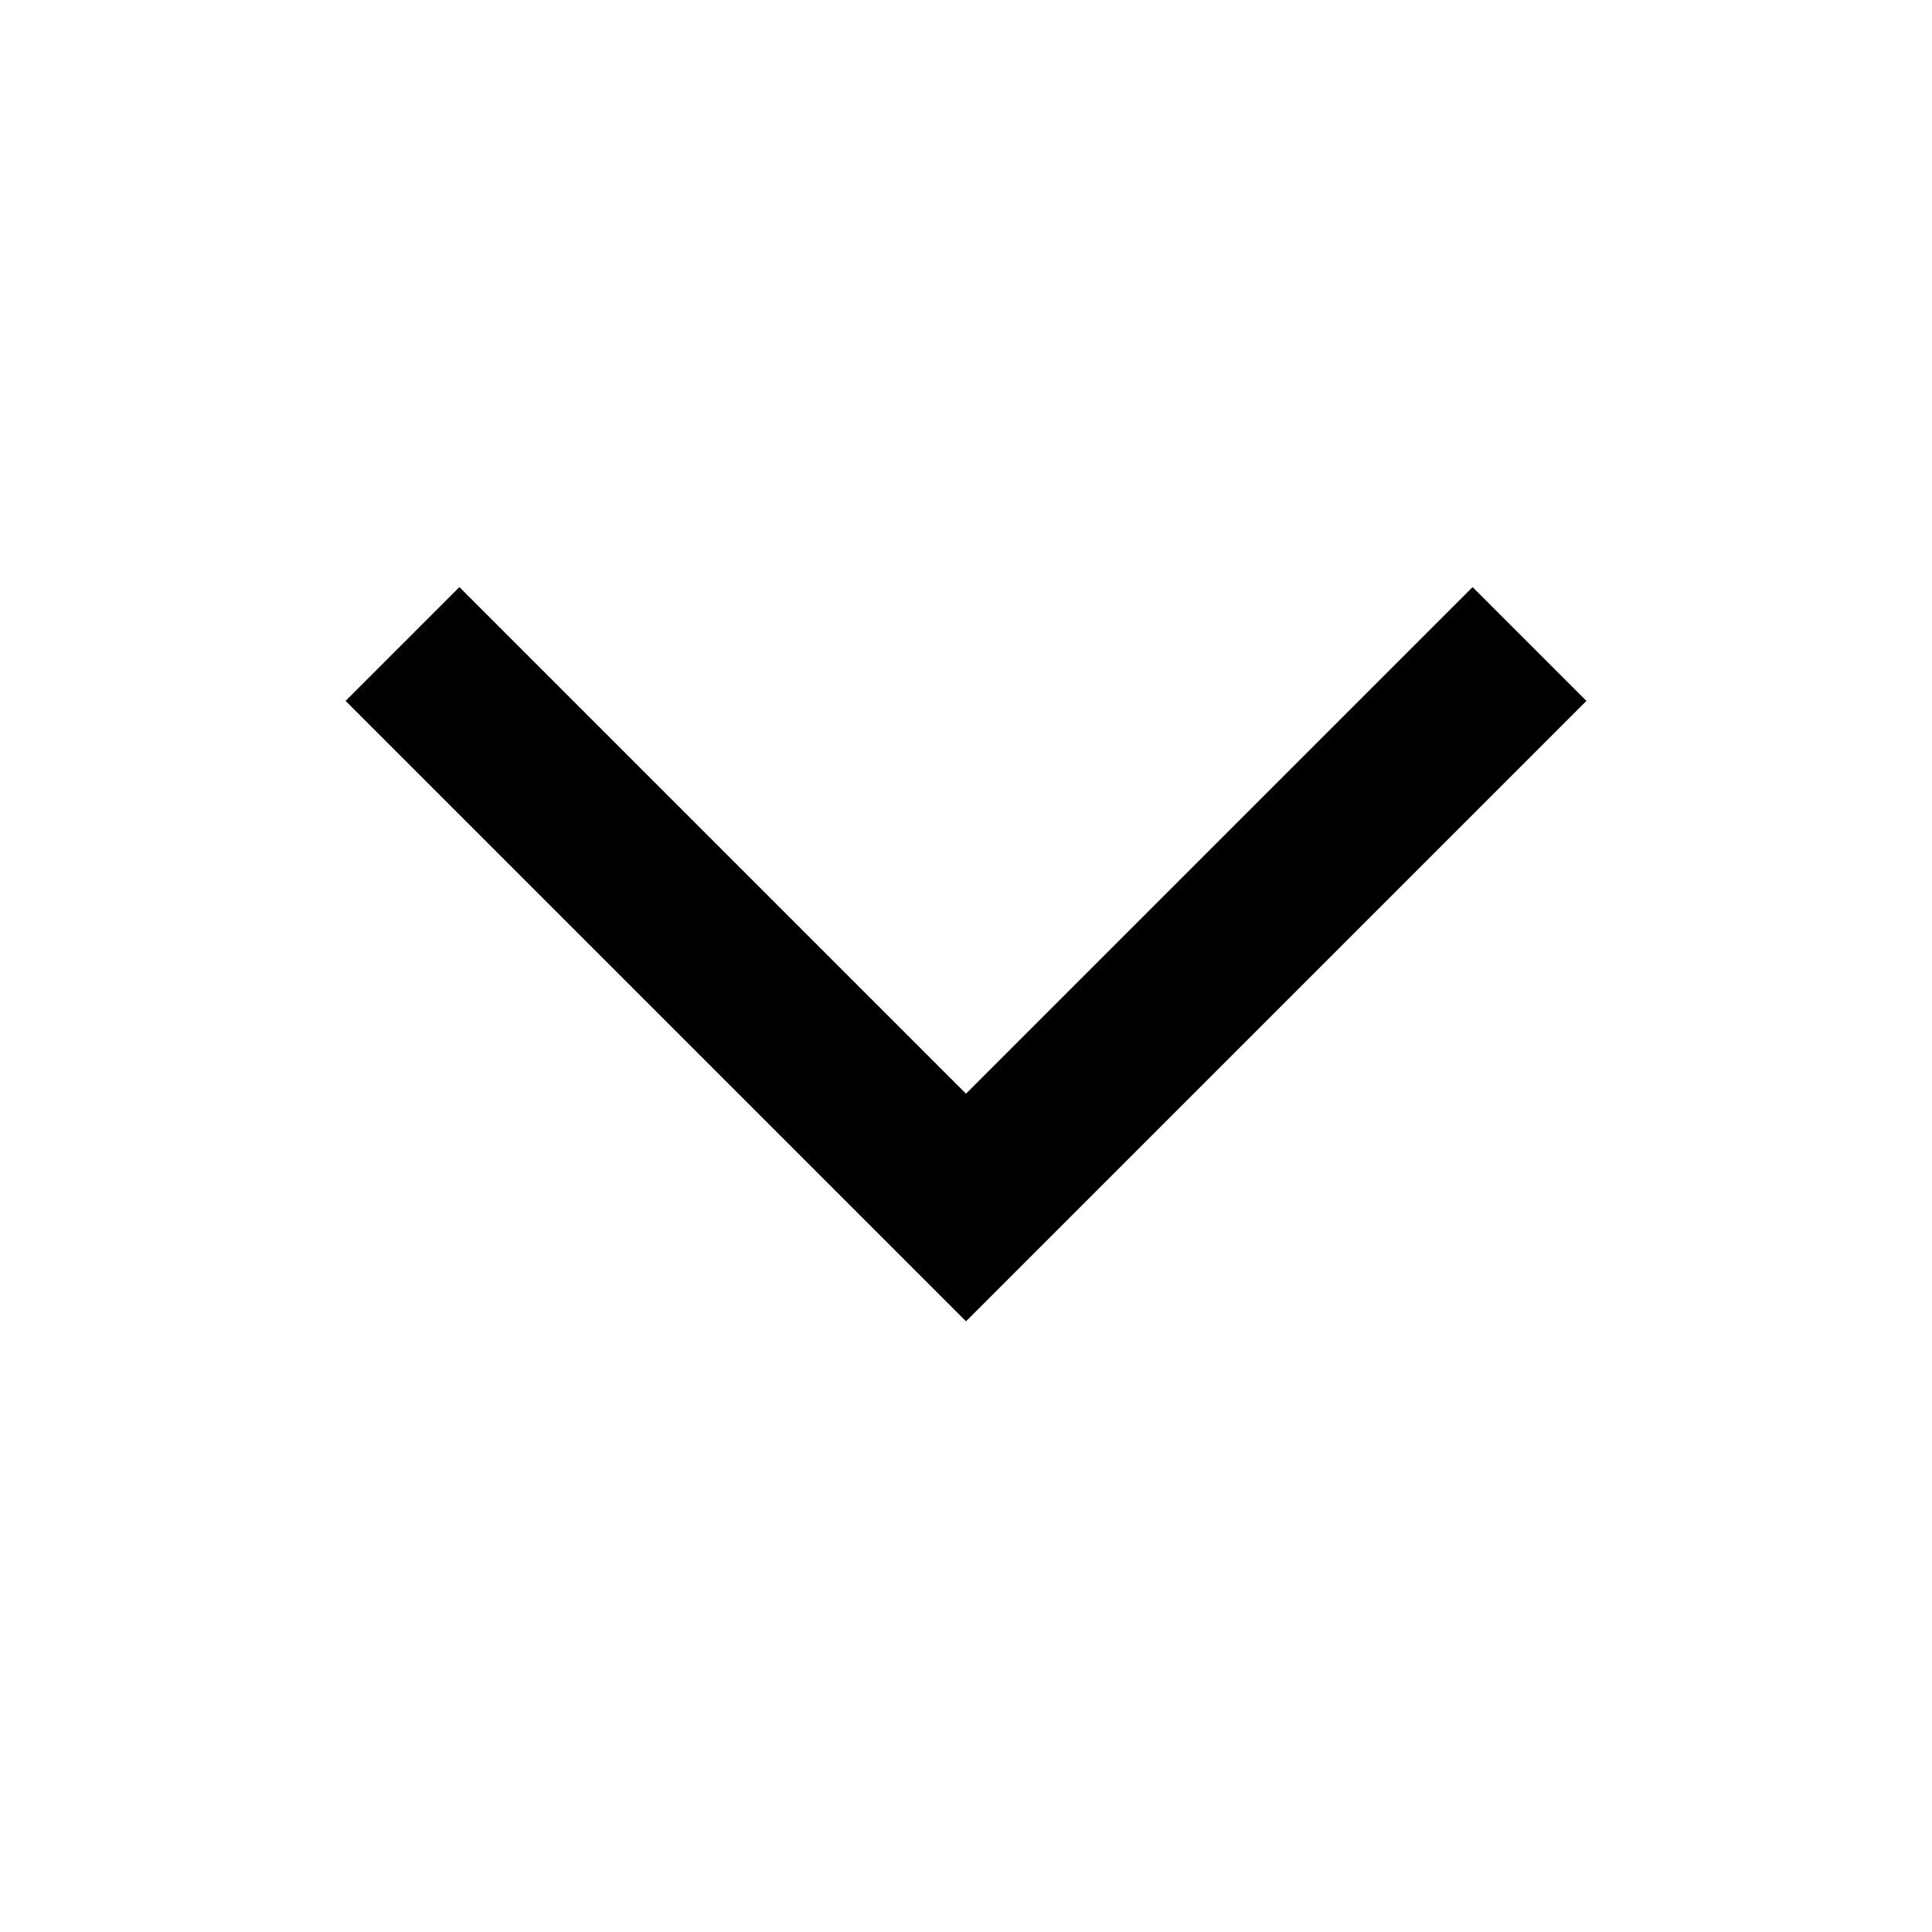 <svg width="24" height="24" viewBox="0 0 24 24" fill="none" xmlns="http://www.w3.org/2000/svg">
<path fill-rule="evenodd" clip-rule="evenodd" d="M12 13.586L5.707 7.293L4.293 8.707L12 16.414L19.707 8.707L18.293 7.293L12 13.586Z" fill="black"/>
</svg>
